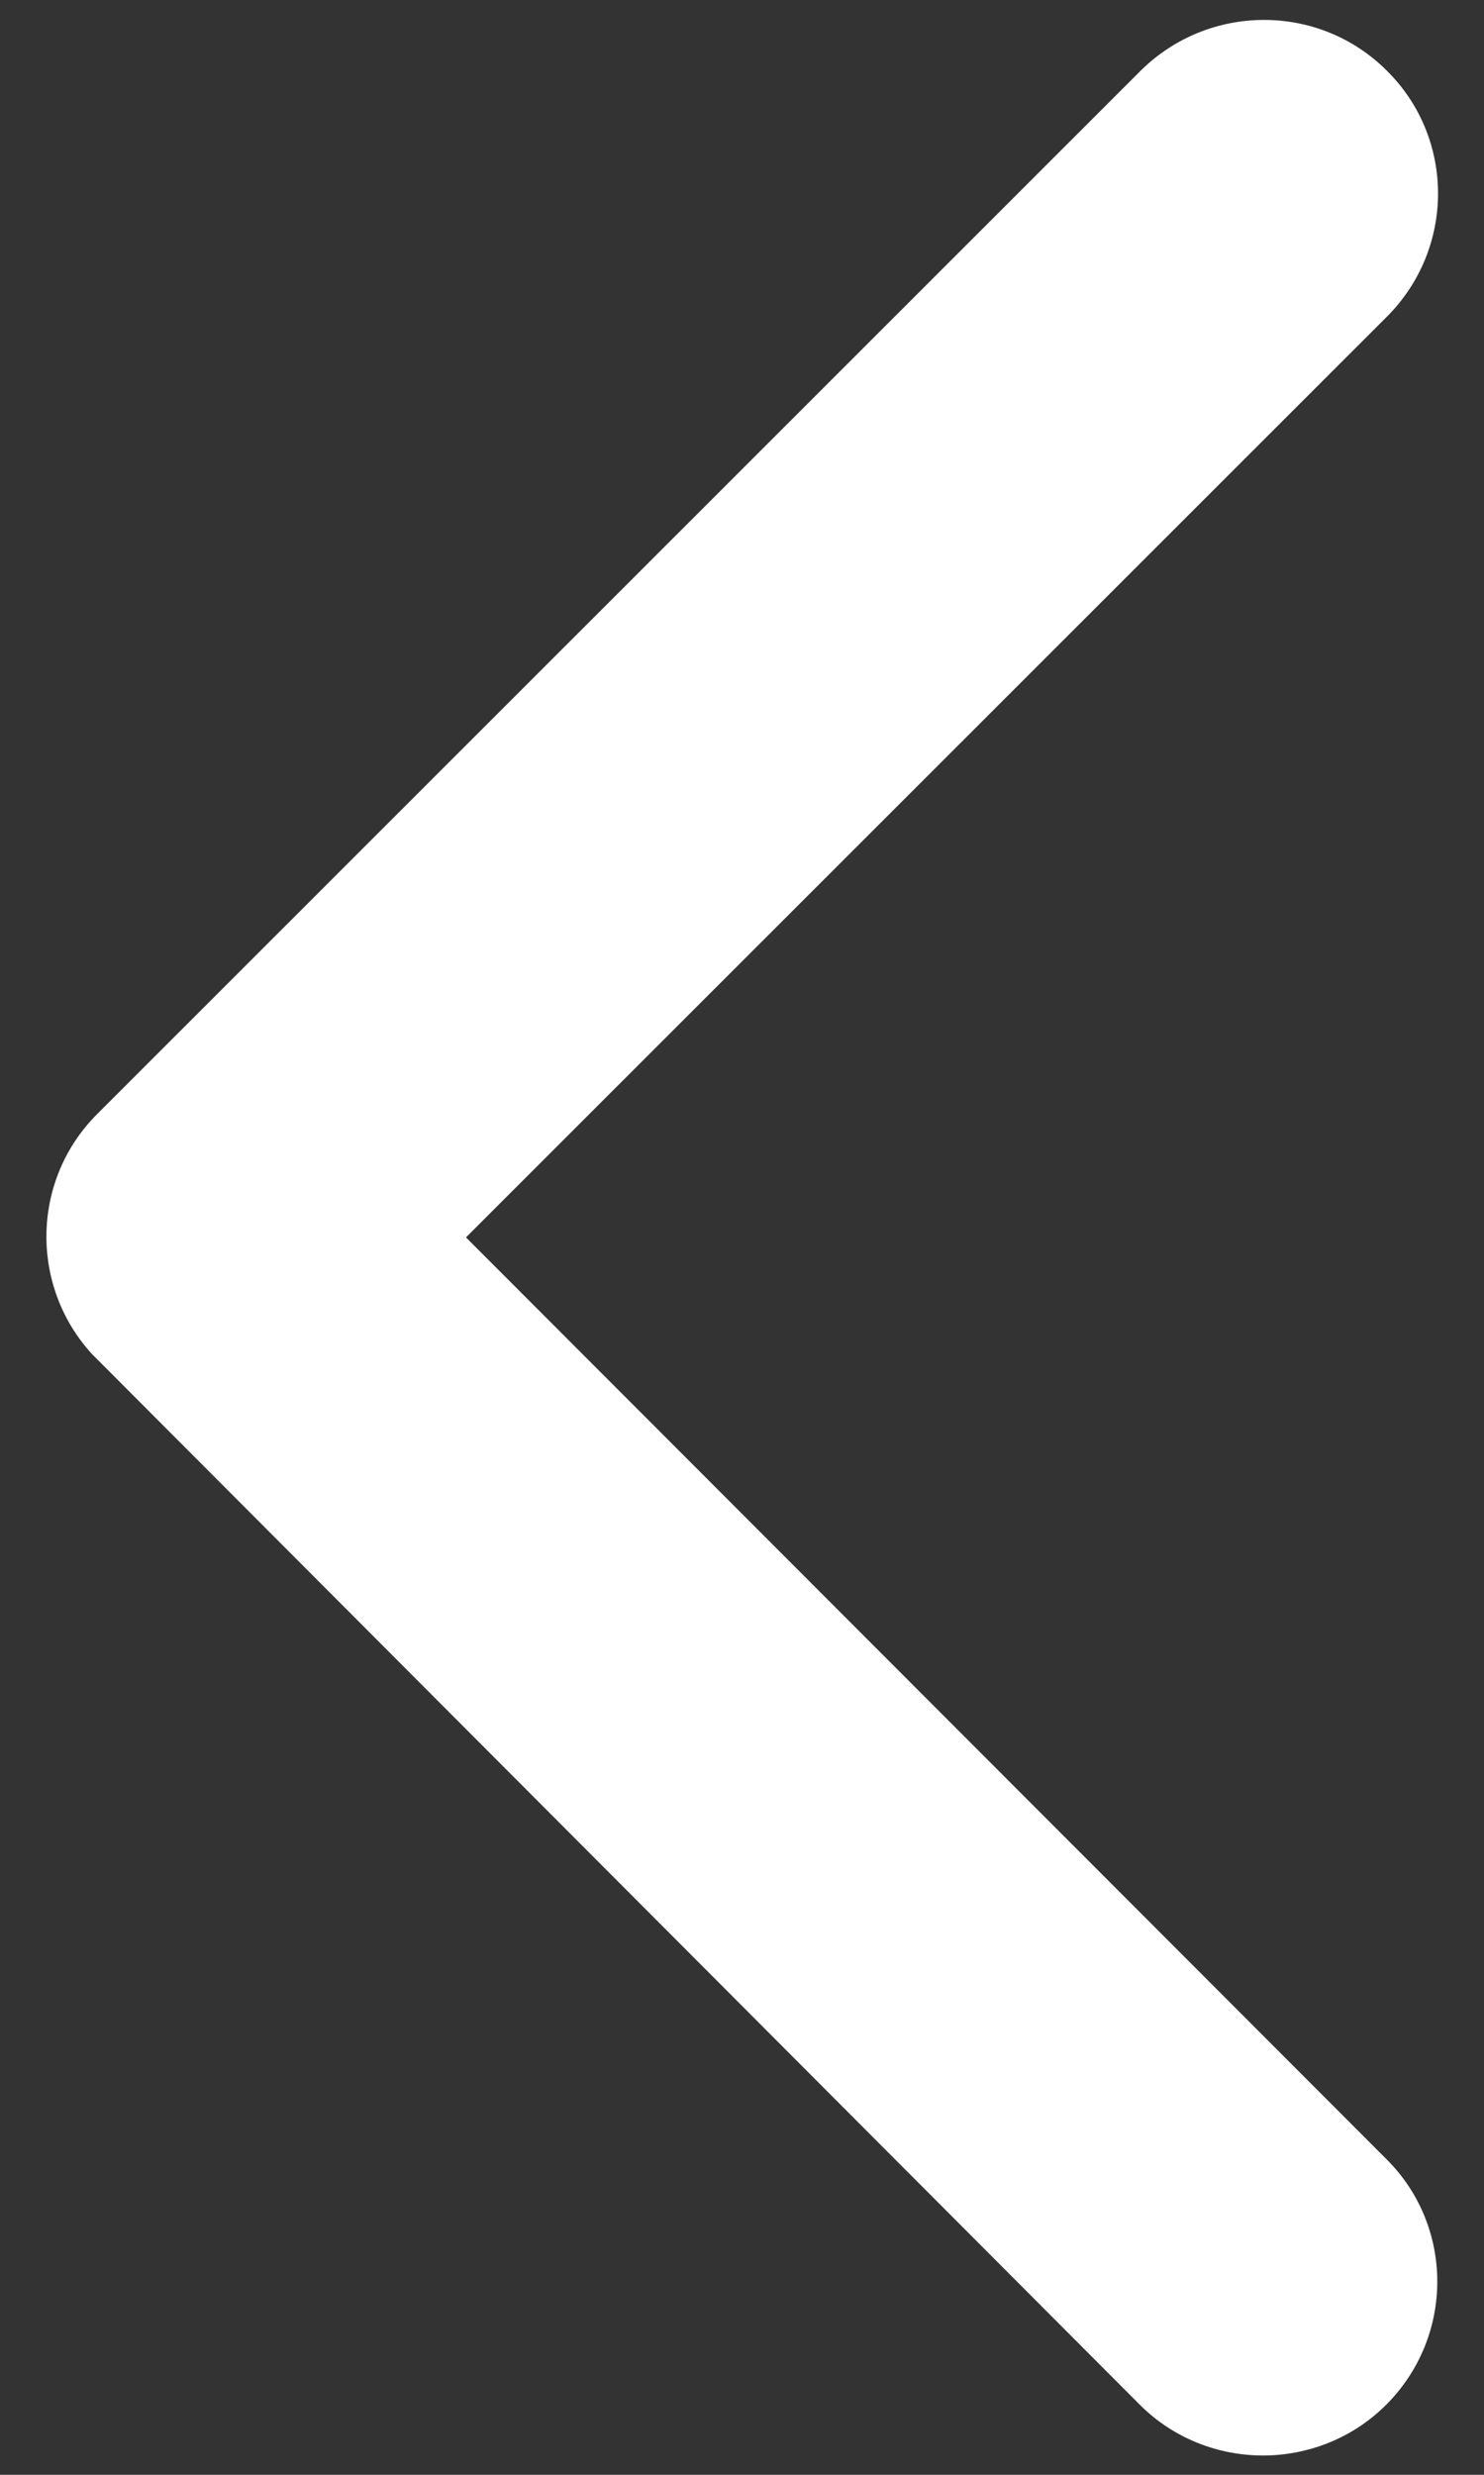 <svg 
  width="12" 
  height="20" 
  viewBox="0 0 12 20" 
  fill="none" 
  xmlns="http://www.w3.org/2000/svg"
>
  <rect x="0" y="0" width="12" height="20" fill="#333333" stroke="none"/>
  <path 
    d="M3.768 10L11.215 2.559C11.766 2.008 11.766 1.117 11.215 0.572C10.664 0.021 9.773 0.027 9.223 0.572L0.785 9.004C0.252 9.537 0.24 10.393 0.744 10.943L9.217 19.434C9.492 19.709 9.855 19.844 10.213 19.844C10.57 19.844 10.934 19.709 11.209 19.434C11.76 18.883 11.76 17.992 11.209 17.447L3.768 10Z" 
    fill="white"
  />
</svg>
